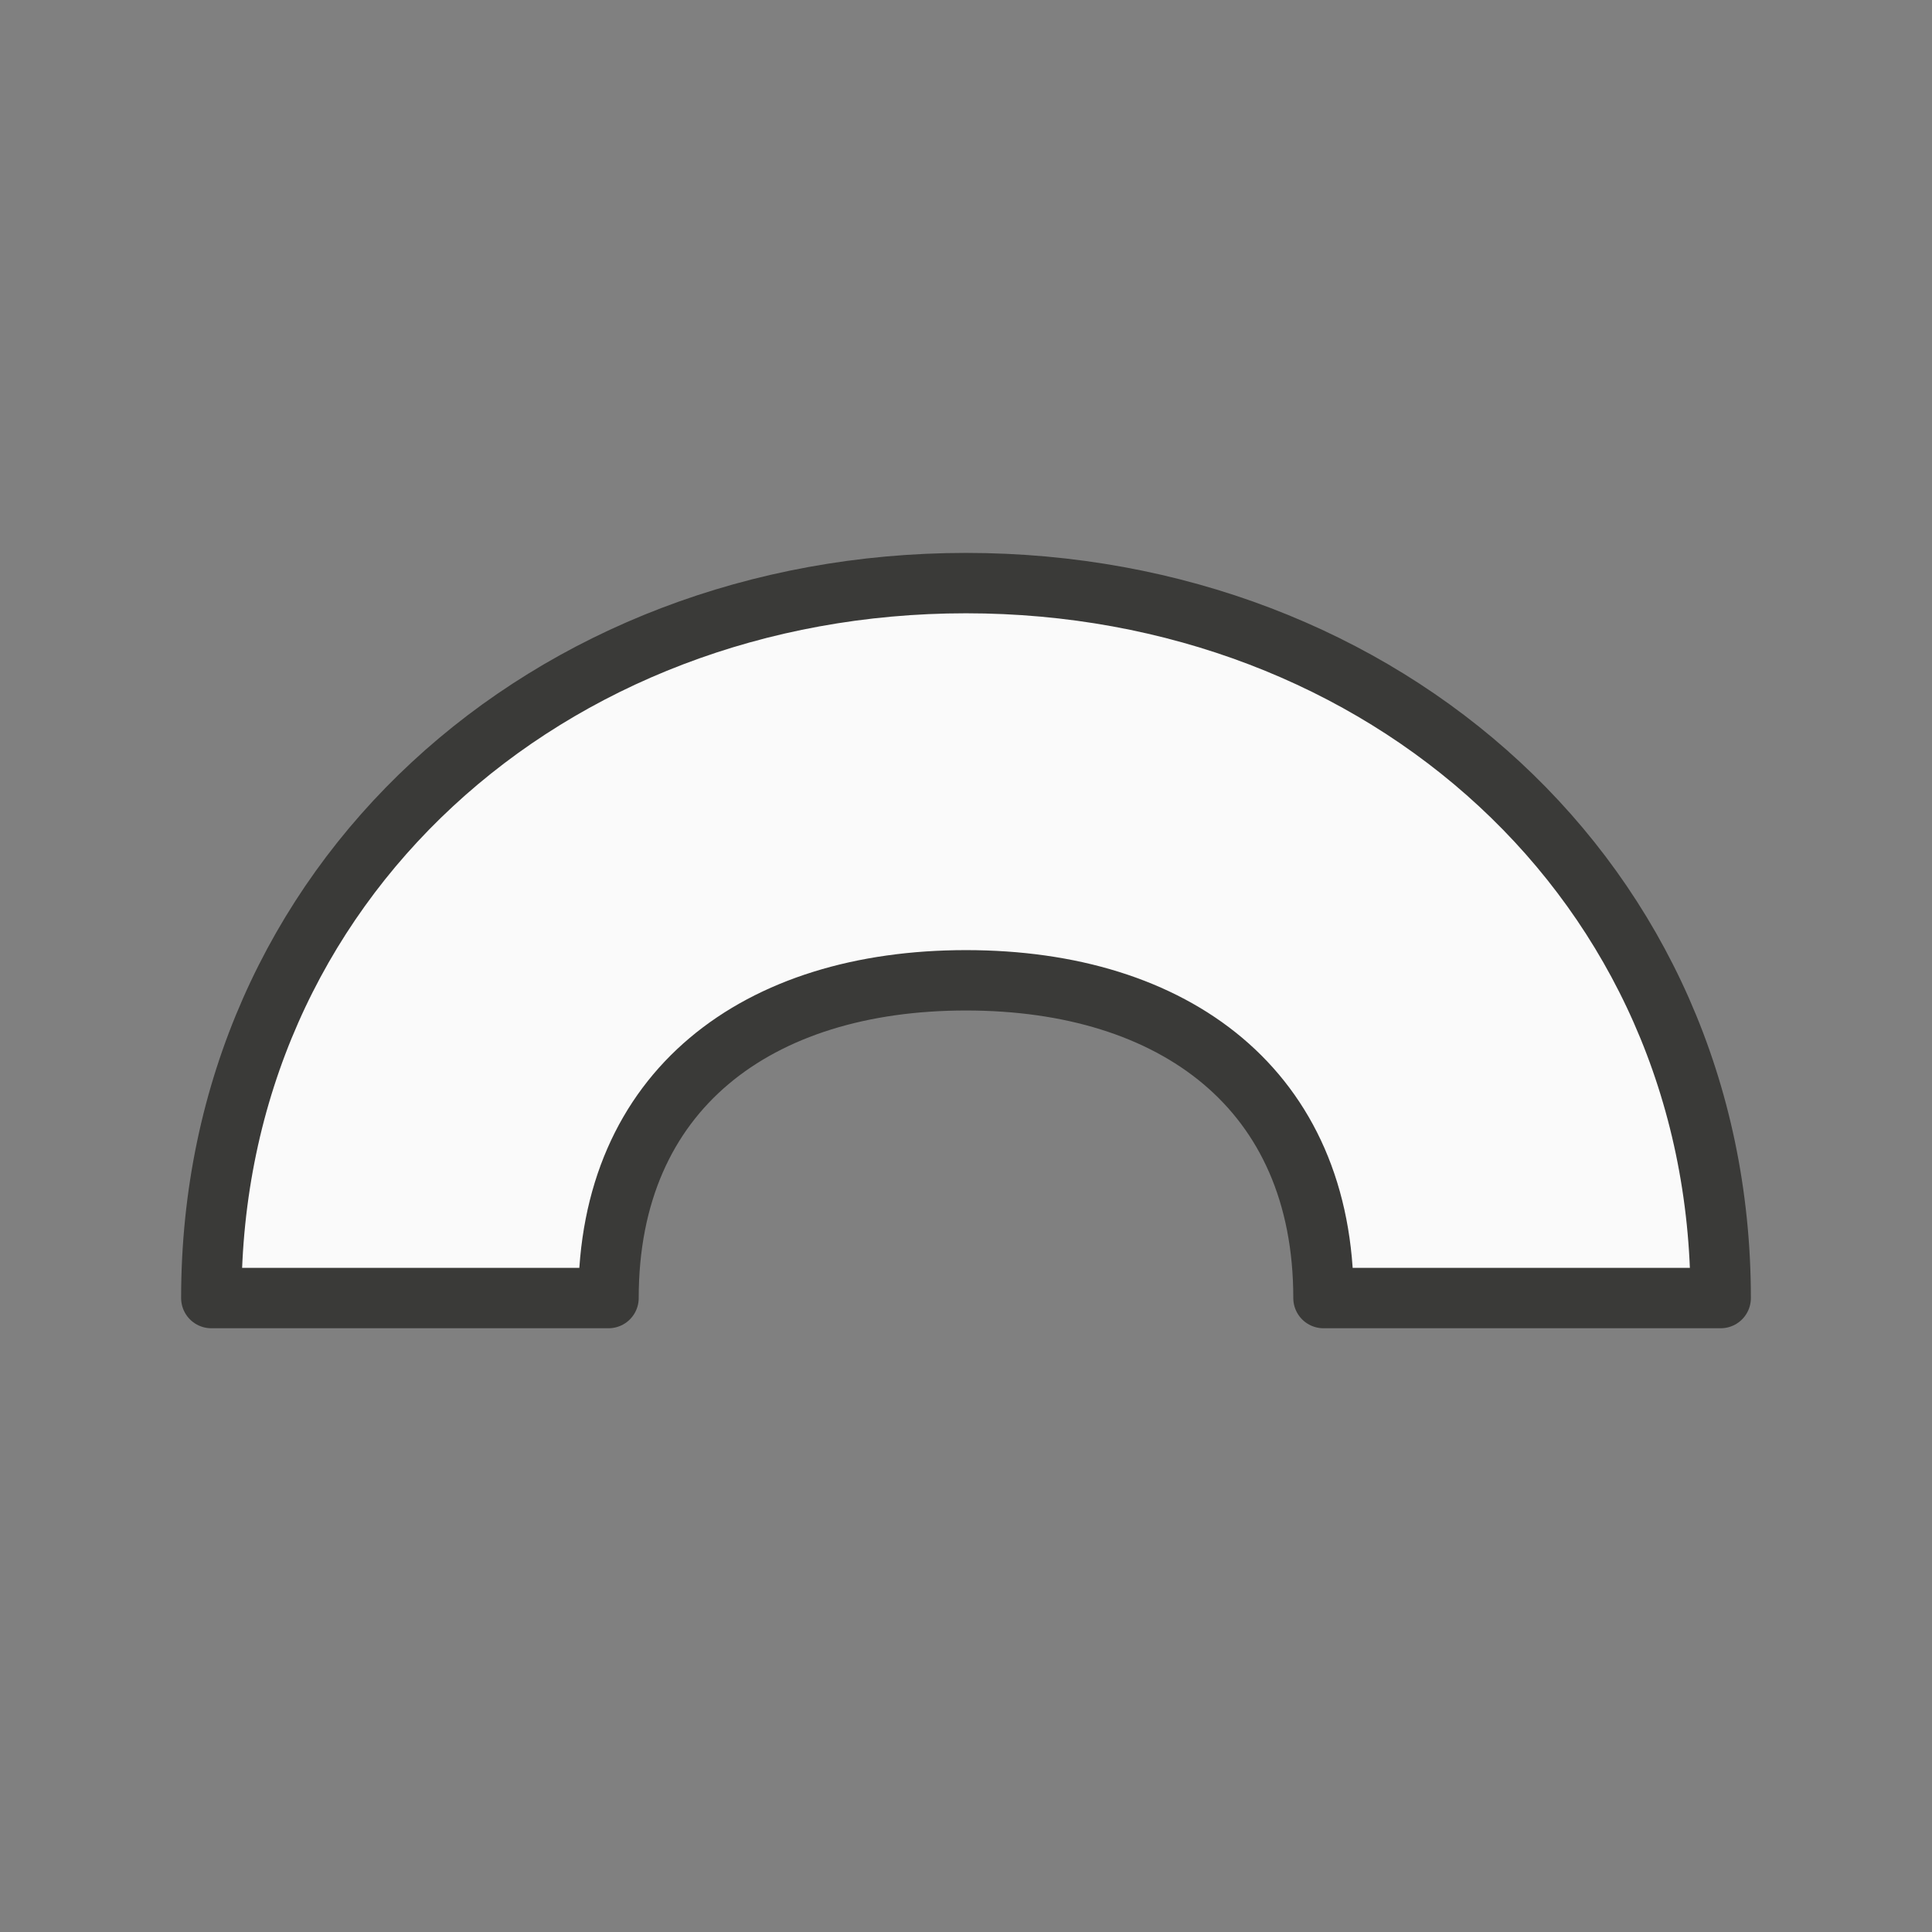 <svg viewBox="0 0 32 32" xmlns="http://www.w3.org/2000/svg"><rect x="0" y="0" width="32" height="32" fill="#808080" stroke="none"/><path d="m16 9.658c-6.903 0-12.5 4.938-12.5 11.842h6.579c0-3.452 2.469-5.263 5.921-5.263s5.921 1.811 5.921 5.263h6.579c0-6.903-5.596-11.842-12.5-11.842z" fill="#fafafa" stroke="#3a3a38" stroke-linecap="round" stroke-linejoin="round" stroke-width="1"/></svg>